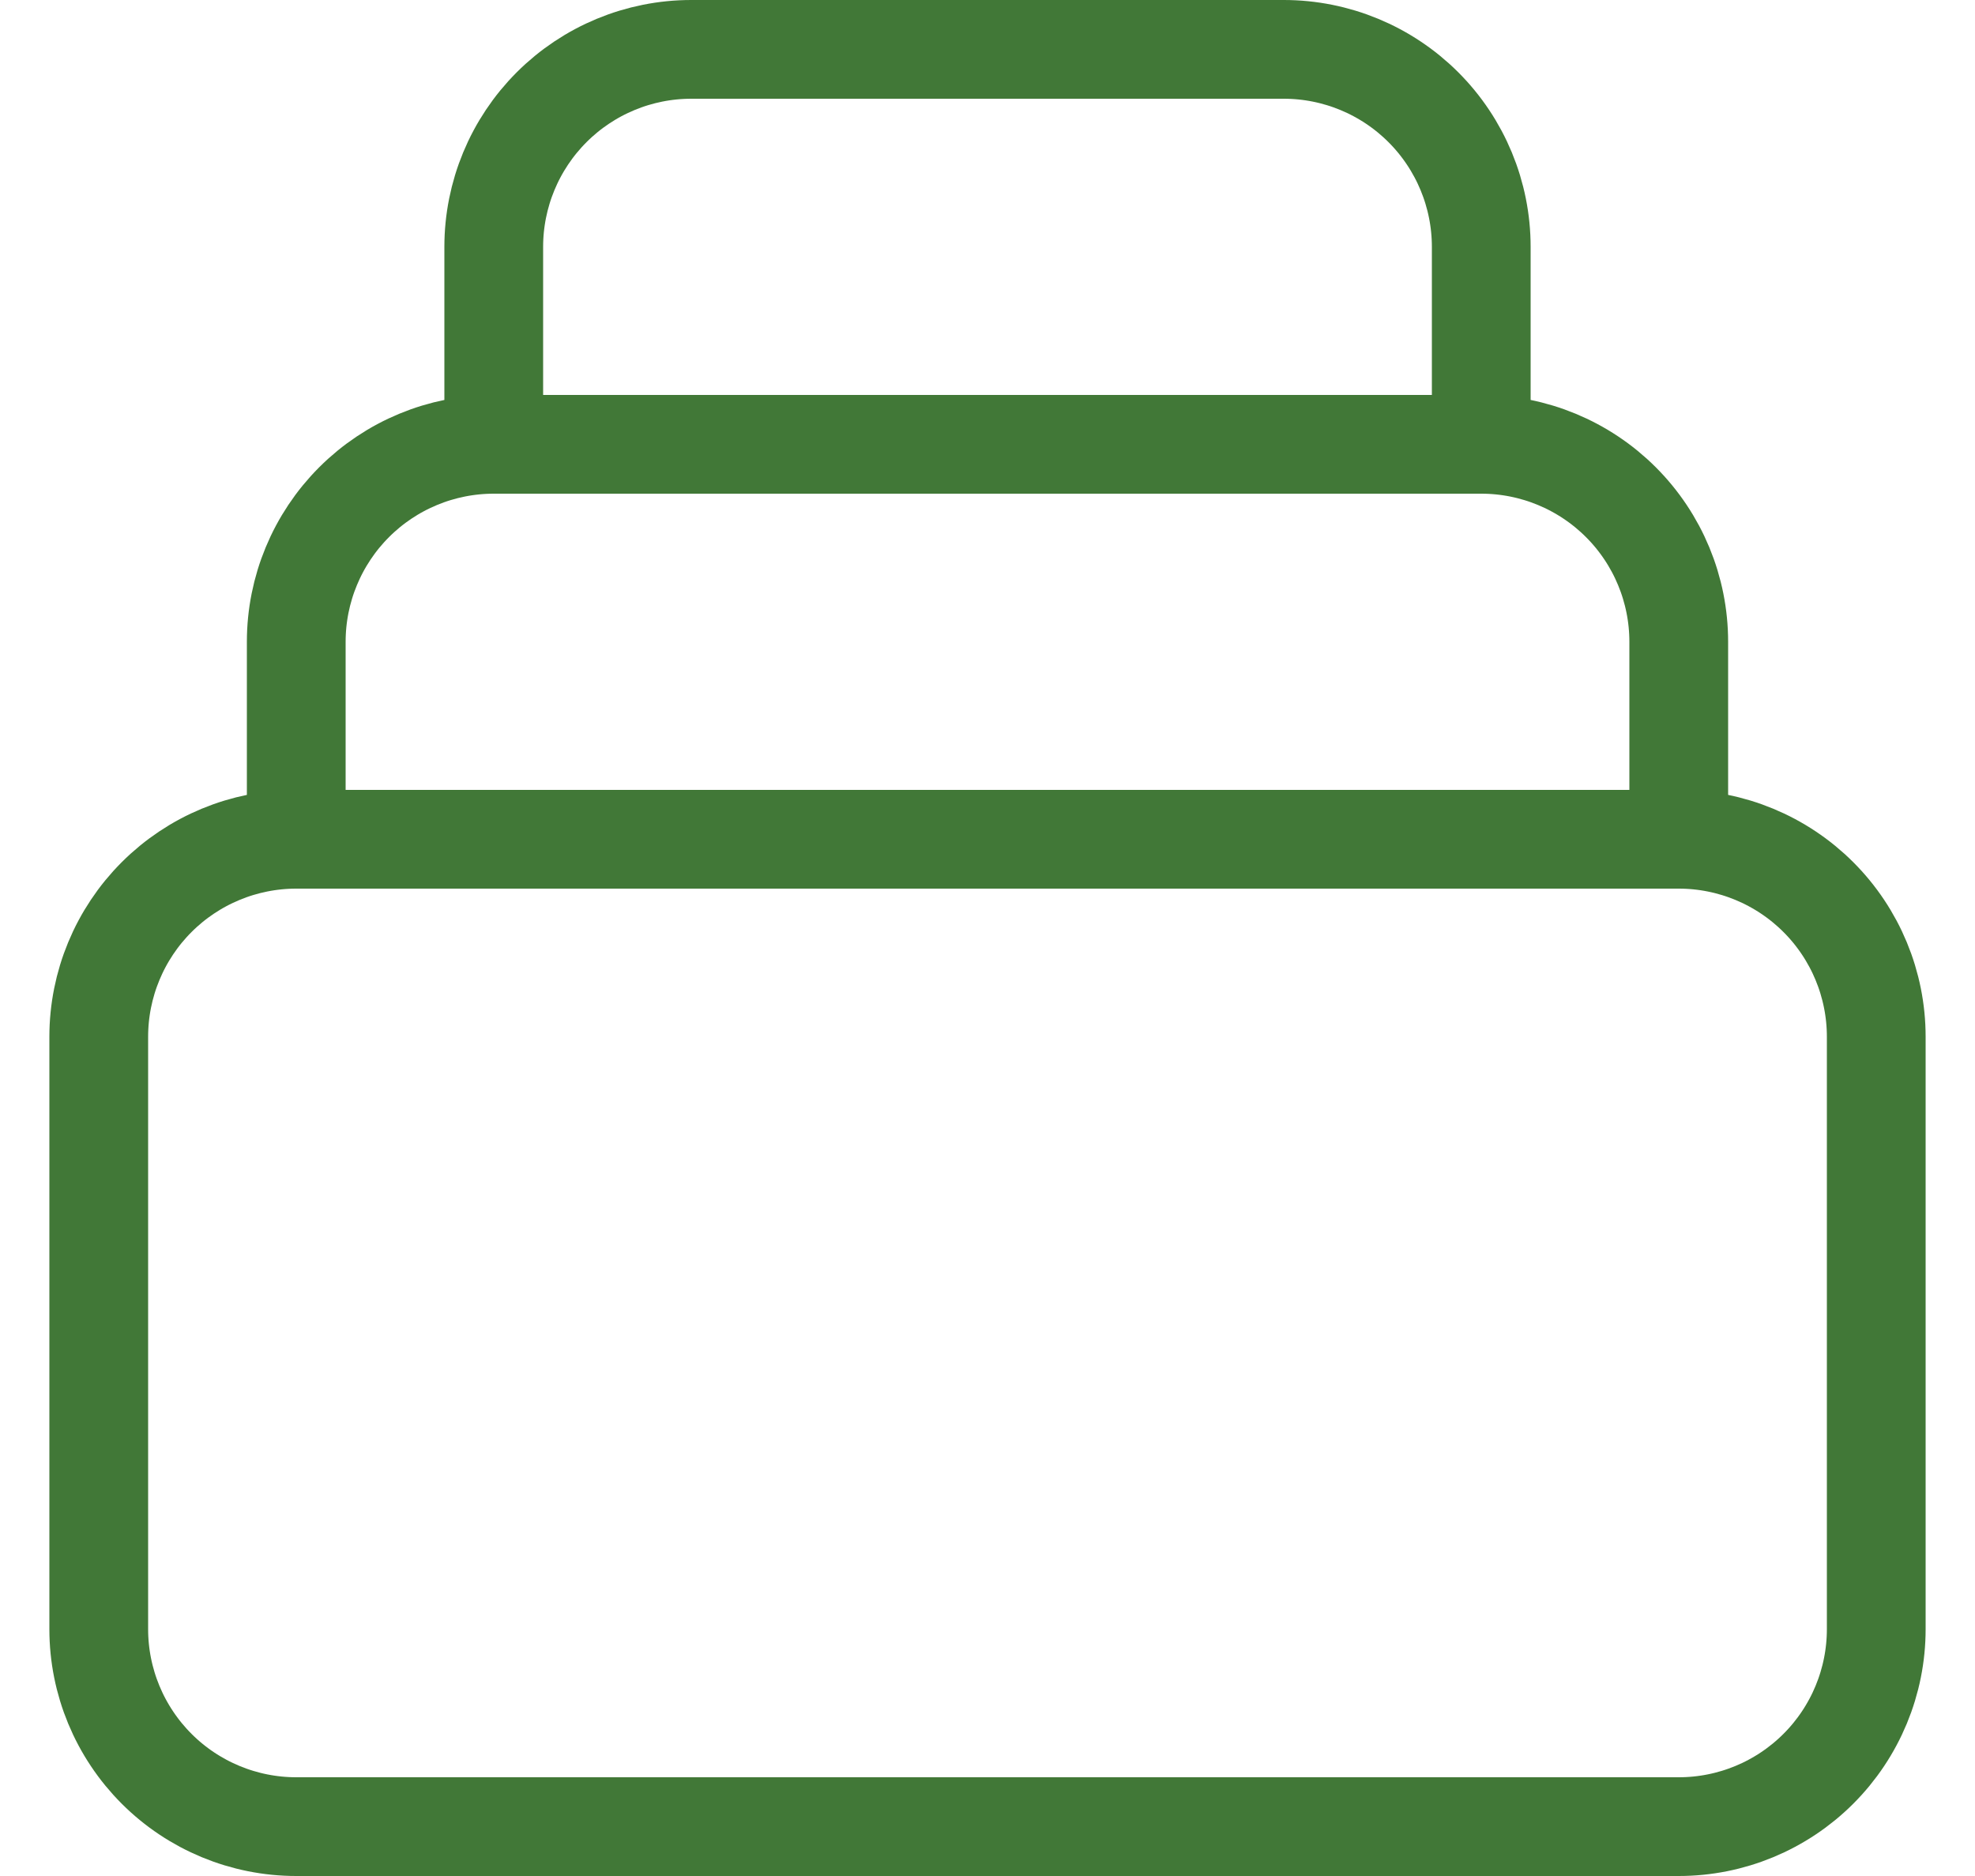 <svg width="20" height="19" viewBox="0 0 20 19" fill="none" xmlns="http://www.w3.org/2000/svg">
<path d="M17 8.5H3M17 8.5C17.53 8.5 18.039 8.711 18.414 9.086C18.789 9.461 19 9.97 19 10.5V16.5C19 17.03 18.789 17.539 18.414 17.914C18.039 18.289 17.53 18.5 17 18.5H3C2.47 18.5 1.961 18.289 1.586 17.914C1.211 17.539 1 17.03 1 16.5V10.5C1 9.97 1.211 9.461 1.586 9.086C1.961 8.711 2.47 8.5 3 8.5M17 8.5V6.5C17 5.97 16.789 5.461 16.414 5.086C16.039 4.711 15.53 4.5 15 4.5M3 8.5V6.5C3 5.97 3.211 5.461 3.586 5.086C3.961 4.711 4.47 4.5 5 4.5M15 4.5V2.5C15 1.97 14.789 1.461 14.414 1.086C14.039 0.711 13.53 0.5 13 0.5H7C6.47 0.5 5.961 0.711 5.586 1.086C5.211 1.461 5 1.97 5 2.5V4.5M15 4.5H5" stroke="#417837" stroke-linecap="round" stroke-linejoin="round"/>
</svg>
